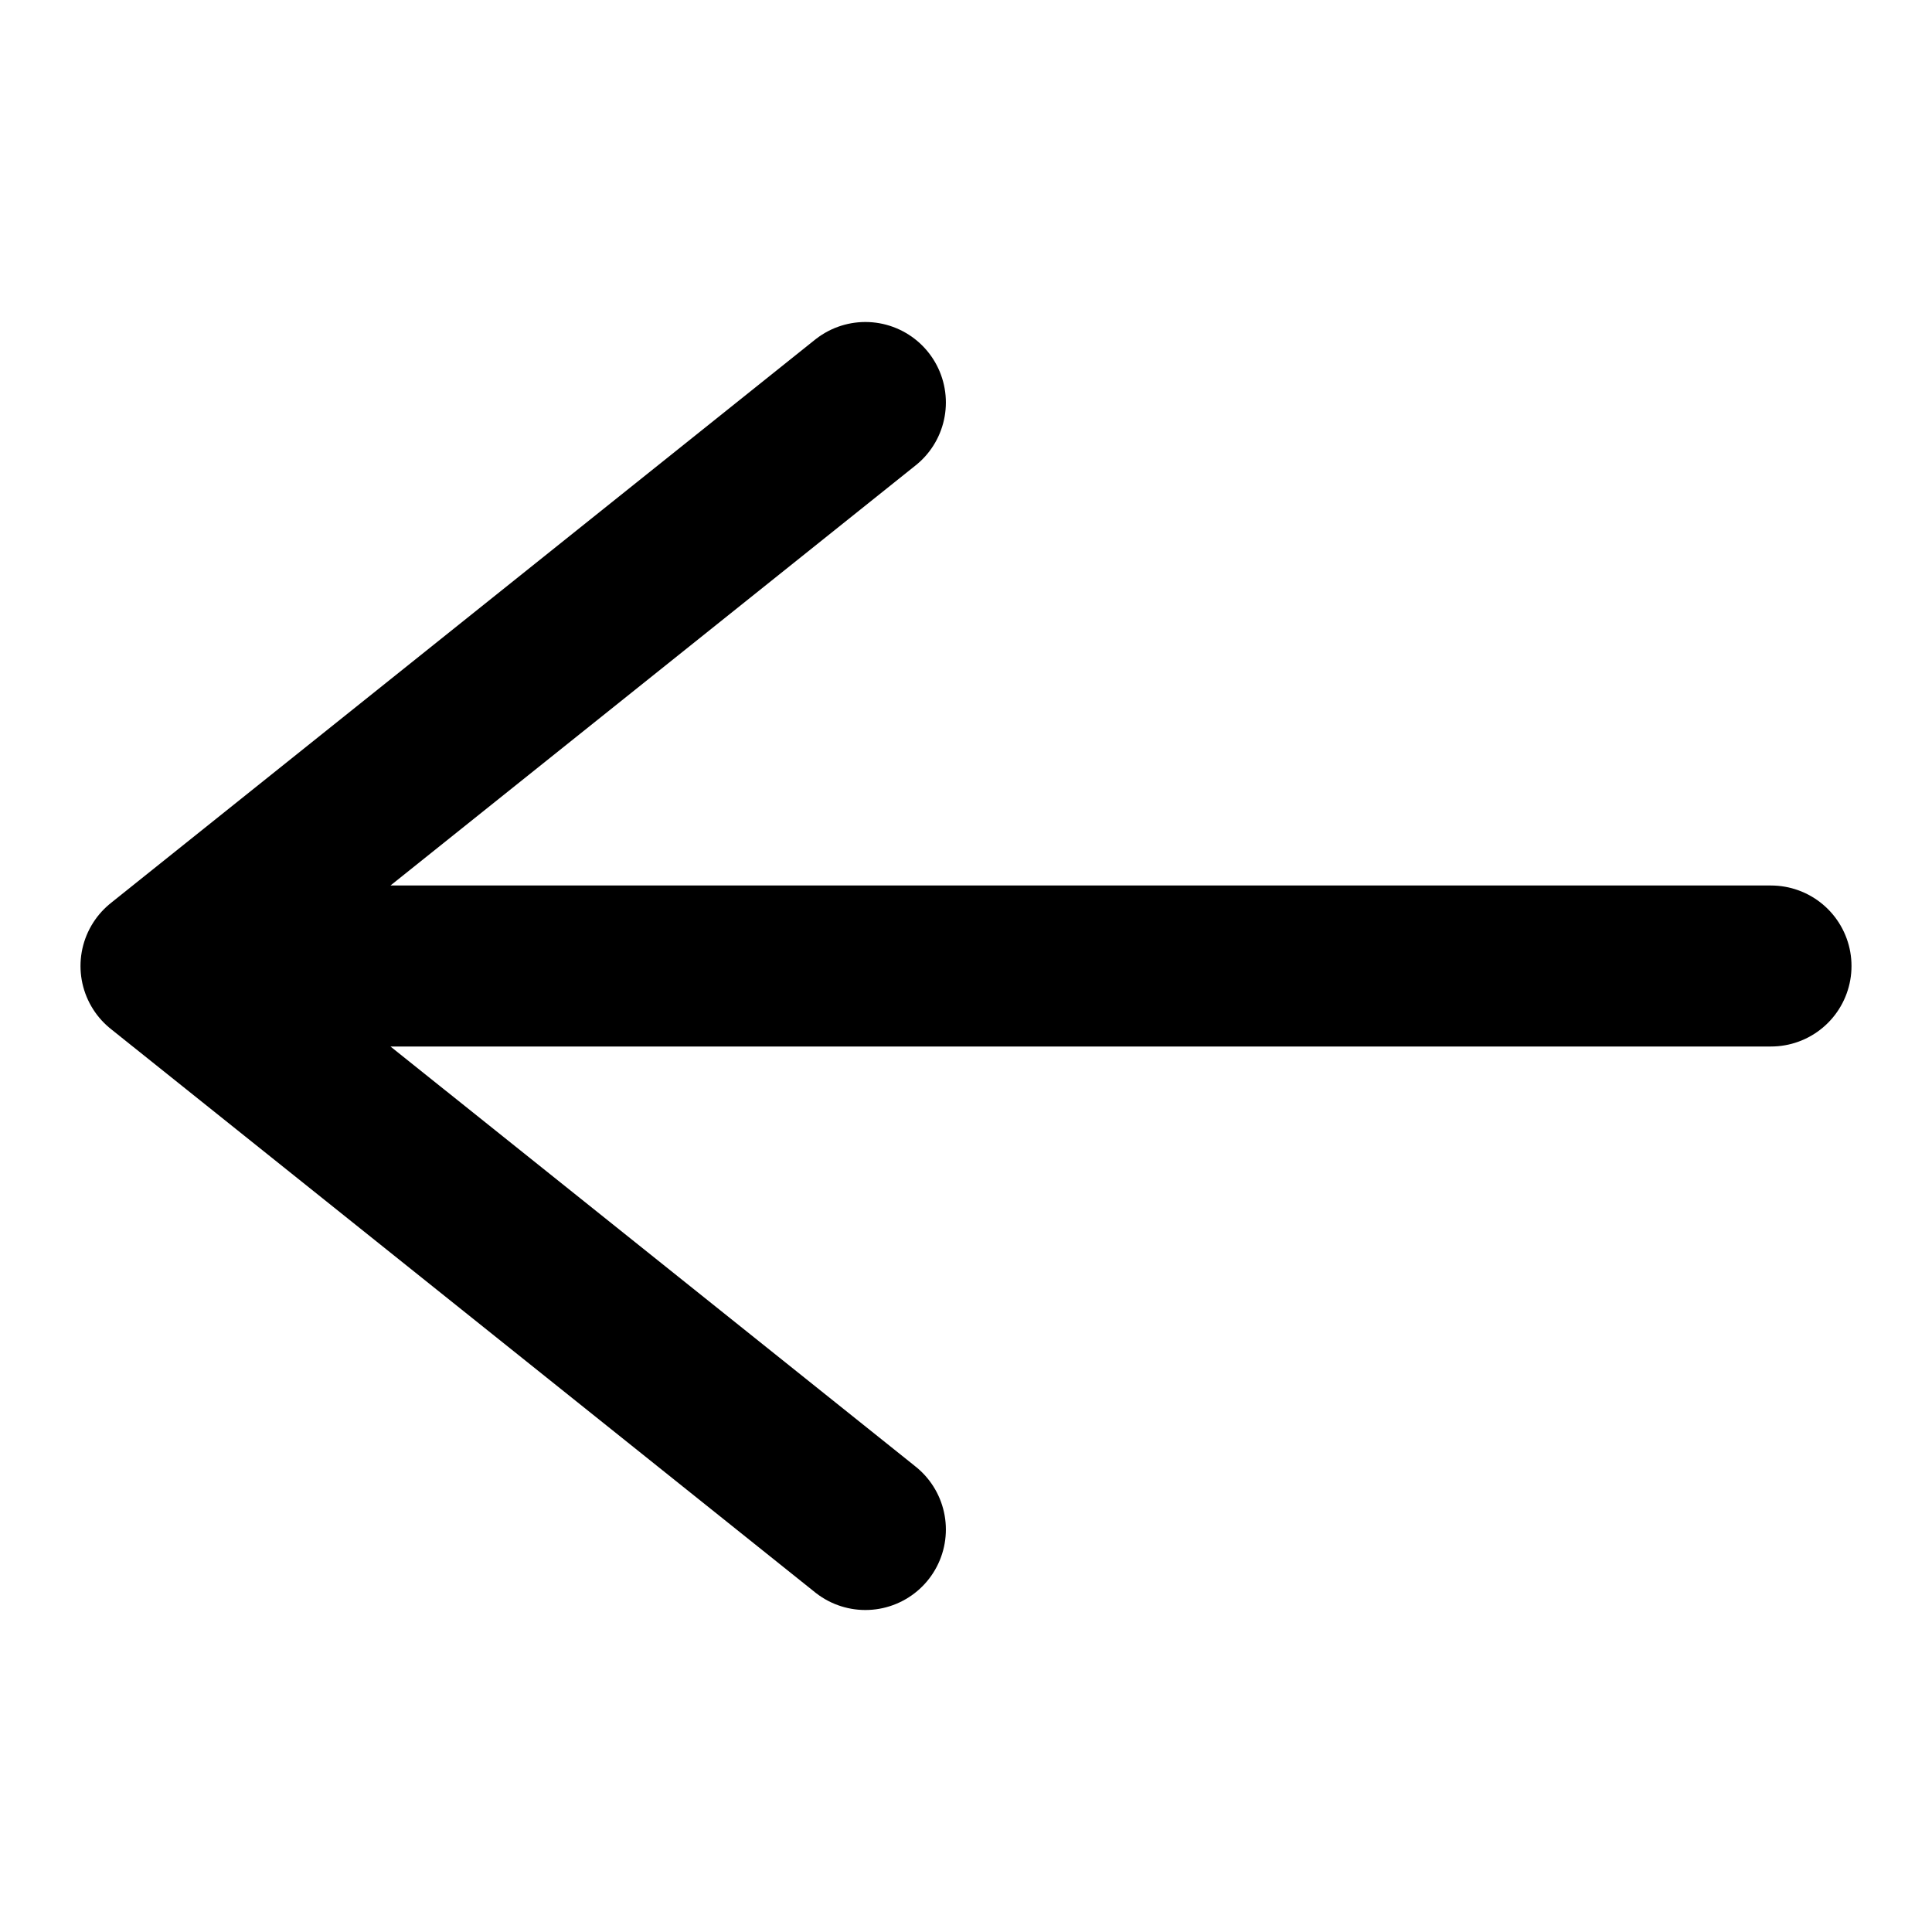 <svg width="24" height="24" viewBox="0 0 24 24" fill="none" xmlns="http://www.w3.org/2000/svg">
<path d="M10.75 5L2 12L10.75 19M2 12H22" stroke="black" stroke-width="2" stroke-linecap="round" stroke-linejoin="round"/>
</svg>
